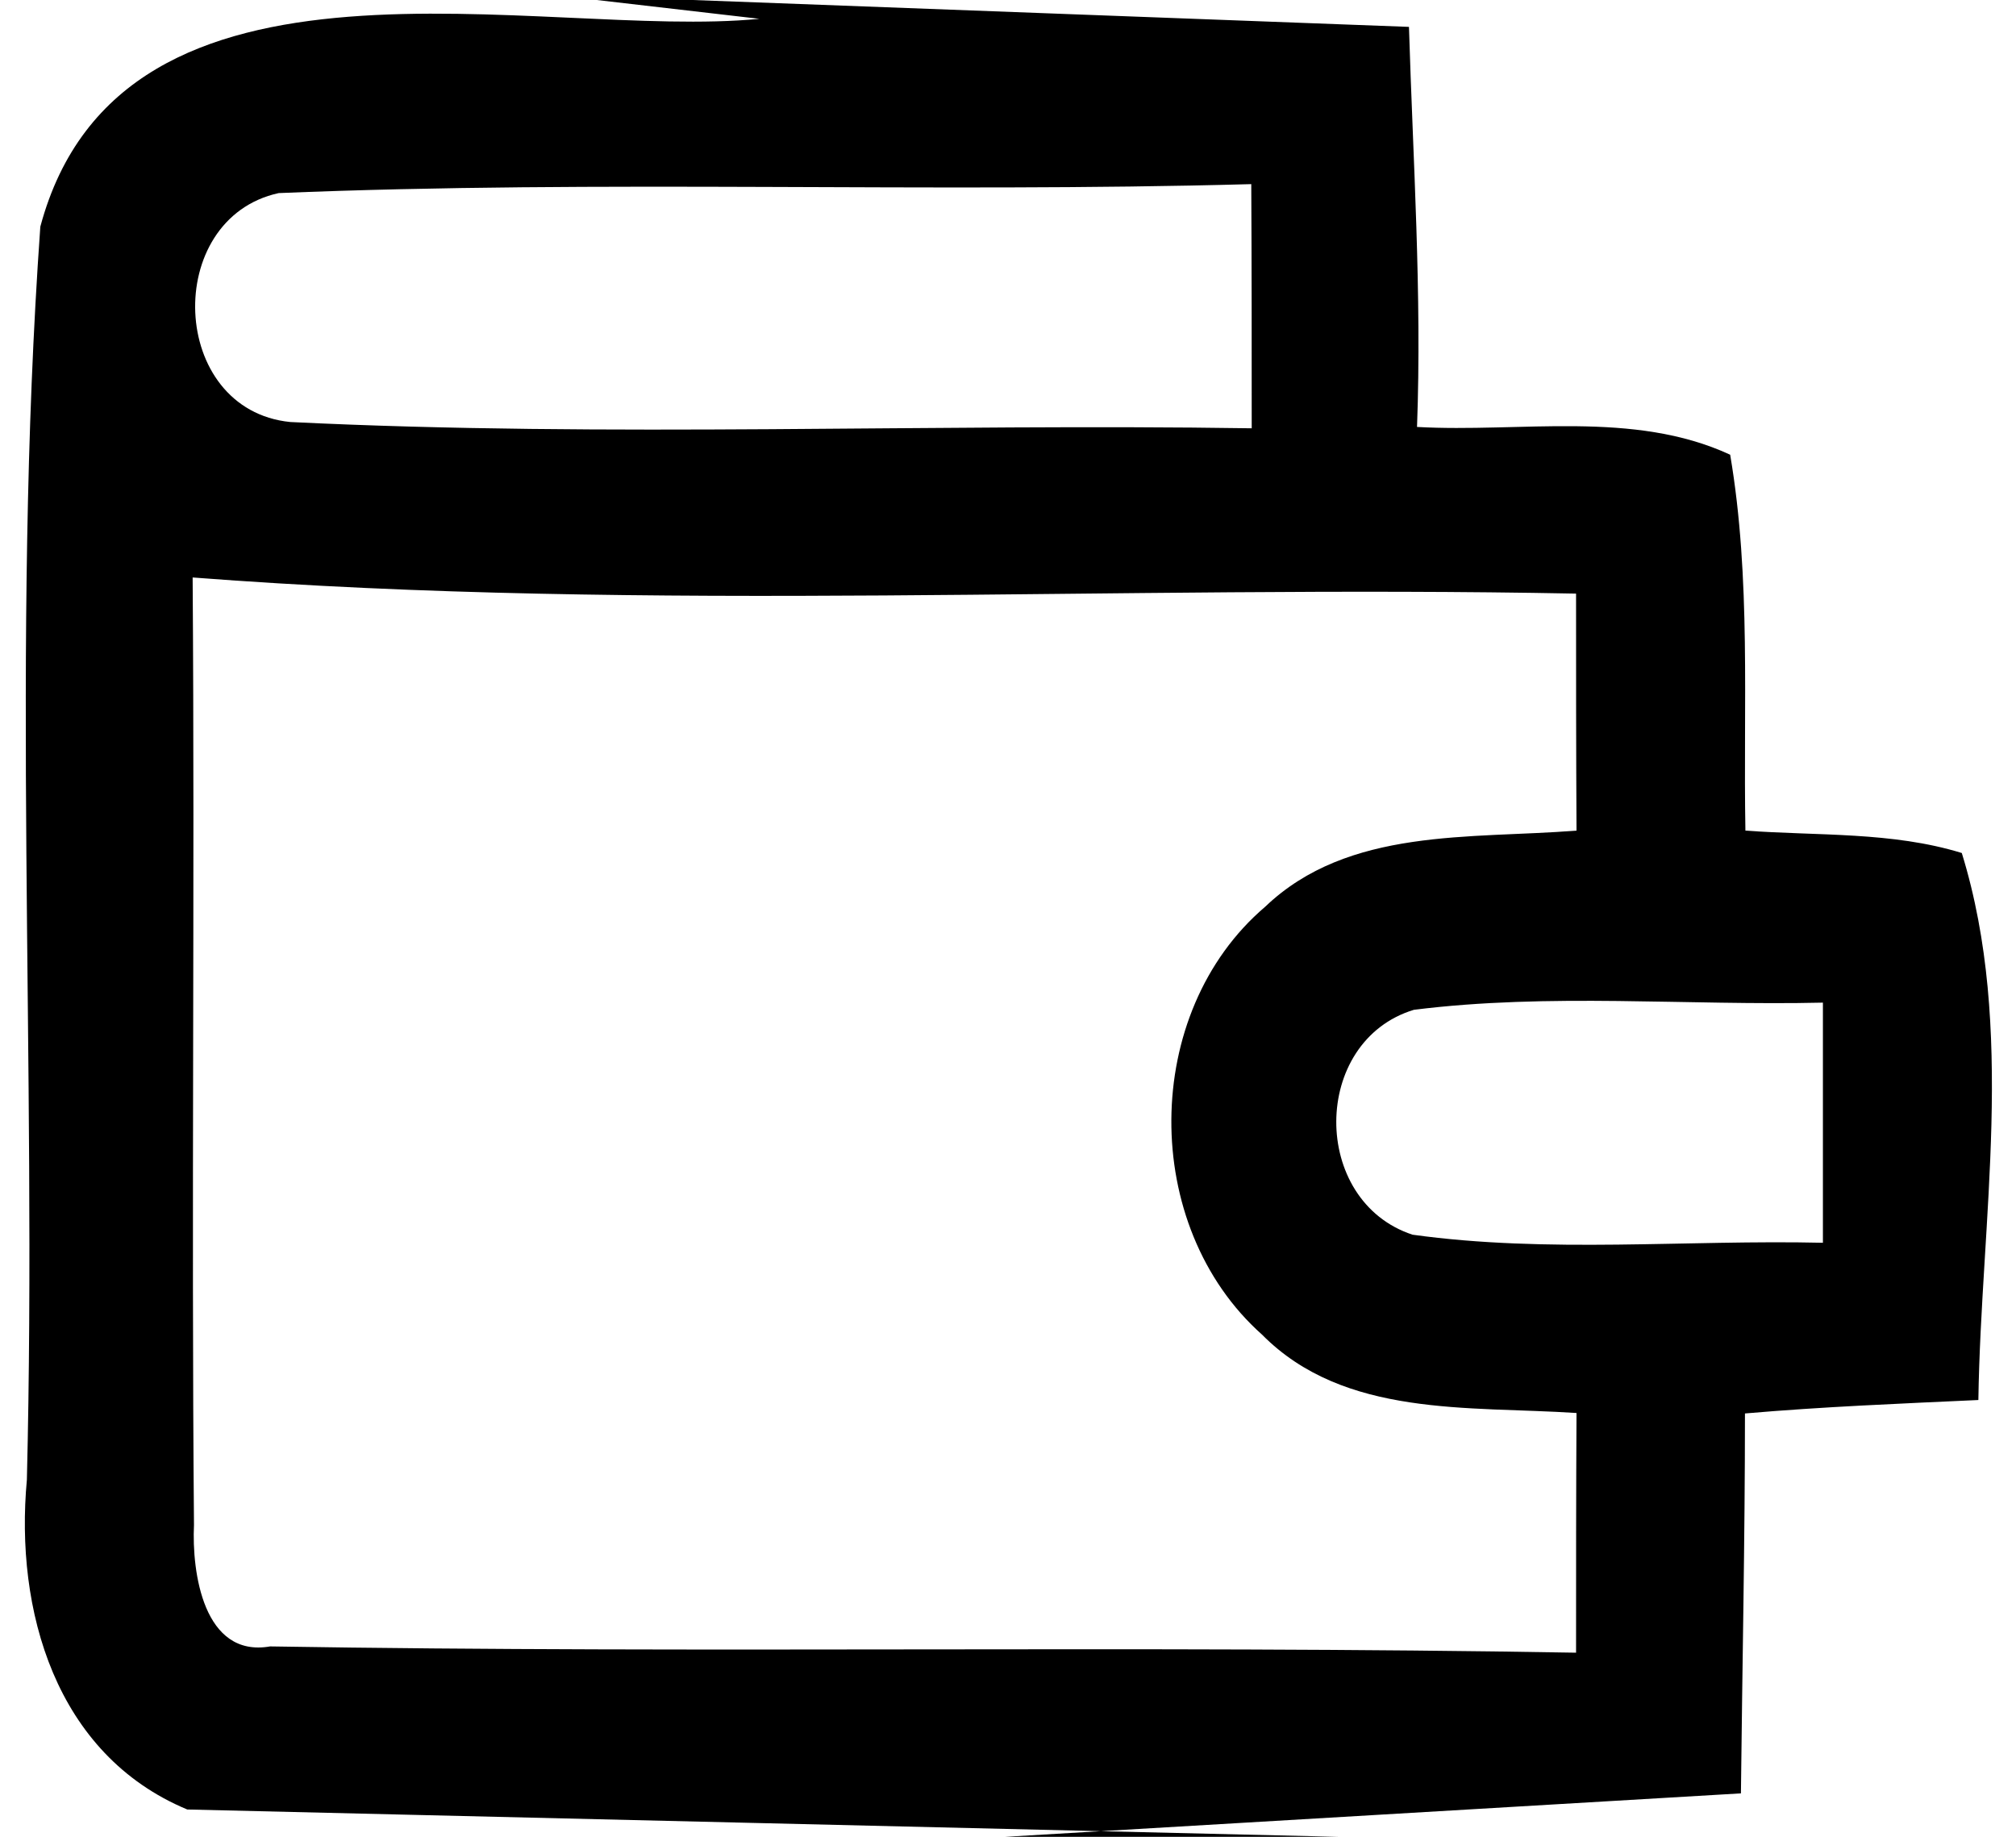<?xml version="1.0" encoding="UTF-8" ?>
<!DOCTYPE svg PUBLIC "-//W3C//DTD SVG 1.1//EN" "http://www.w3.org/Graphics/SVG/1.1/DTD/svg11.dtd">
<svg width="45pt" height="41pt" viewBox="0 0 45 41" version="1.1" xmlns="http://www.w3.org/2000/svg">
<path  opacity="1.00" d=" M 13.32 0.00 L 15.46 0.00 C 19.46 0.15 27.45 0.45 31.45 0.60 C 31.54 3.58 31.74 6.55 31.63 9.53 C 33.94 9.66 36.46 9.15 38.62 10.15 C 39.09 12.92 38.91 15.74 38.96 18.54 C 40.57 18.66 42.23 18.56 43.79 19.04 C 45.00 22.96 44.22 27.21 44.16 31.25 C 42.42 31.33 40.68 31.40 38.95 31.55 C 38.95 34.37 38.89 37.20 38.86 40.03 C 34.76 40.27 26.55 40.76 22.44 41.00 L 29.87 41.00 C 23.45 40.85 10.61 40.54 4.18 40.39 C 1.23 39.16 0.33 35.93 0.60 33.03 C 0.83 23.71 0.24 14.35 0.90 5.06 C 2.72 -1.73 12.08 0.90 16.95 0.42 L 13.32 0.00 M 6.22 4.31 C 3.62 4.88 3.77 9.15 6.48 9.42 C 13.62 9.77 20.79 9.45 27.94 9.56 C 27.94 7.75 27.94 5.93 27.93 4.11 C 20.70 4.31 13.45 4.01 6.22 4.31 M 4.33 34.04 C 4.28 35.09 4.54 37.01 6.03 36.75 C 15.75 36.91 25.47 36.72 35.18 36.89 C 35.18 35.10 35.18 33.32 35.19 31.54 C 32.79 31.38 30.01 31.65 28.17 29.79 C 25.45 27.37 25.47 22.60 28.24 20.24 C 30.10 18.46 32.83 18.73 35.19 18.54 C 35.18 16.77 35.18 15.01 35.18 13.25 C 24.89 13.05 14.57 13.68 4.30 12.89 C 4.35 19.94 4.27 26.99 4.33 34.04 M 31.56 22.54 C 29.26 23.24 29.25 26.81 31.53 27.56 C 34.56 27.98 37.64 27.67 40.69 27.74 C 40.69 25.96 40.69 24.17 40.69 22.38 C 37.65 22.45 34.59 22.16 31.56 22.54 Z" />
</svg>
